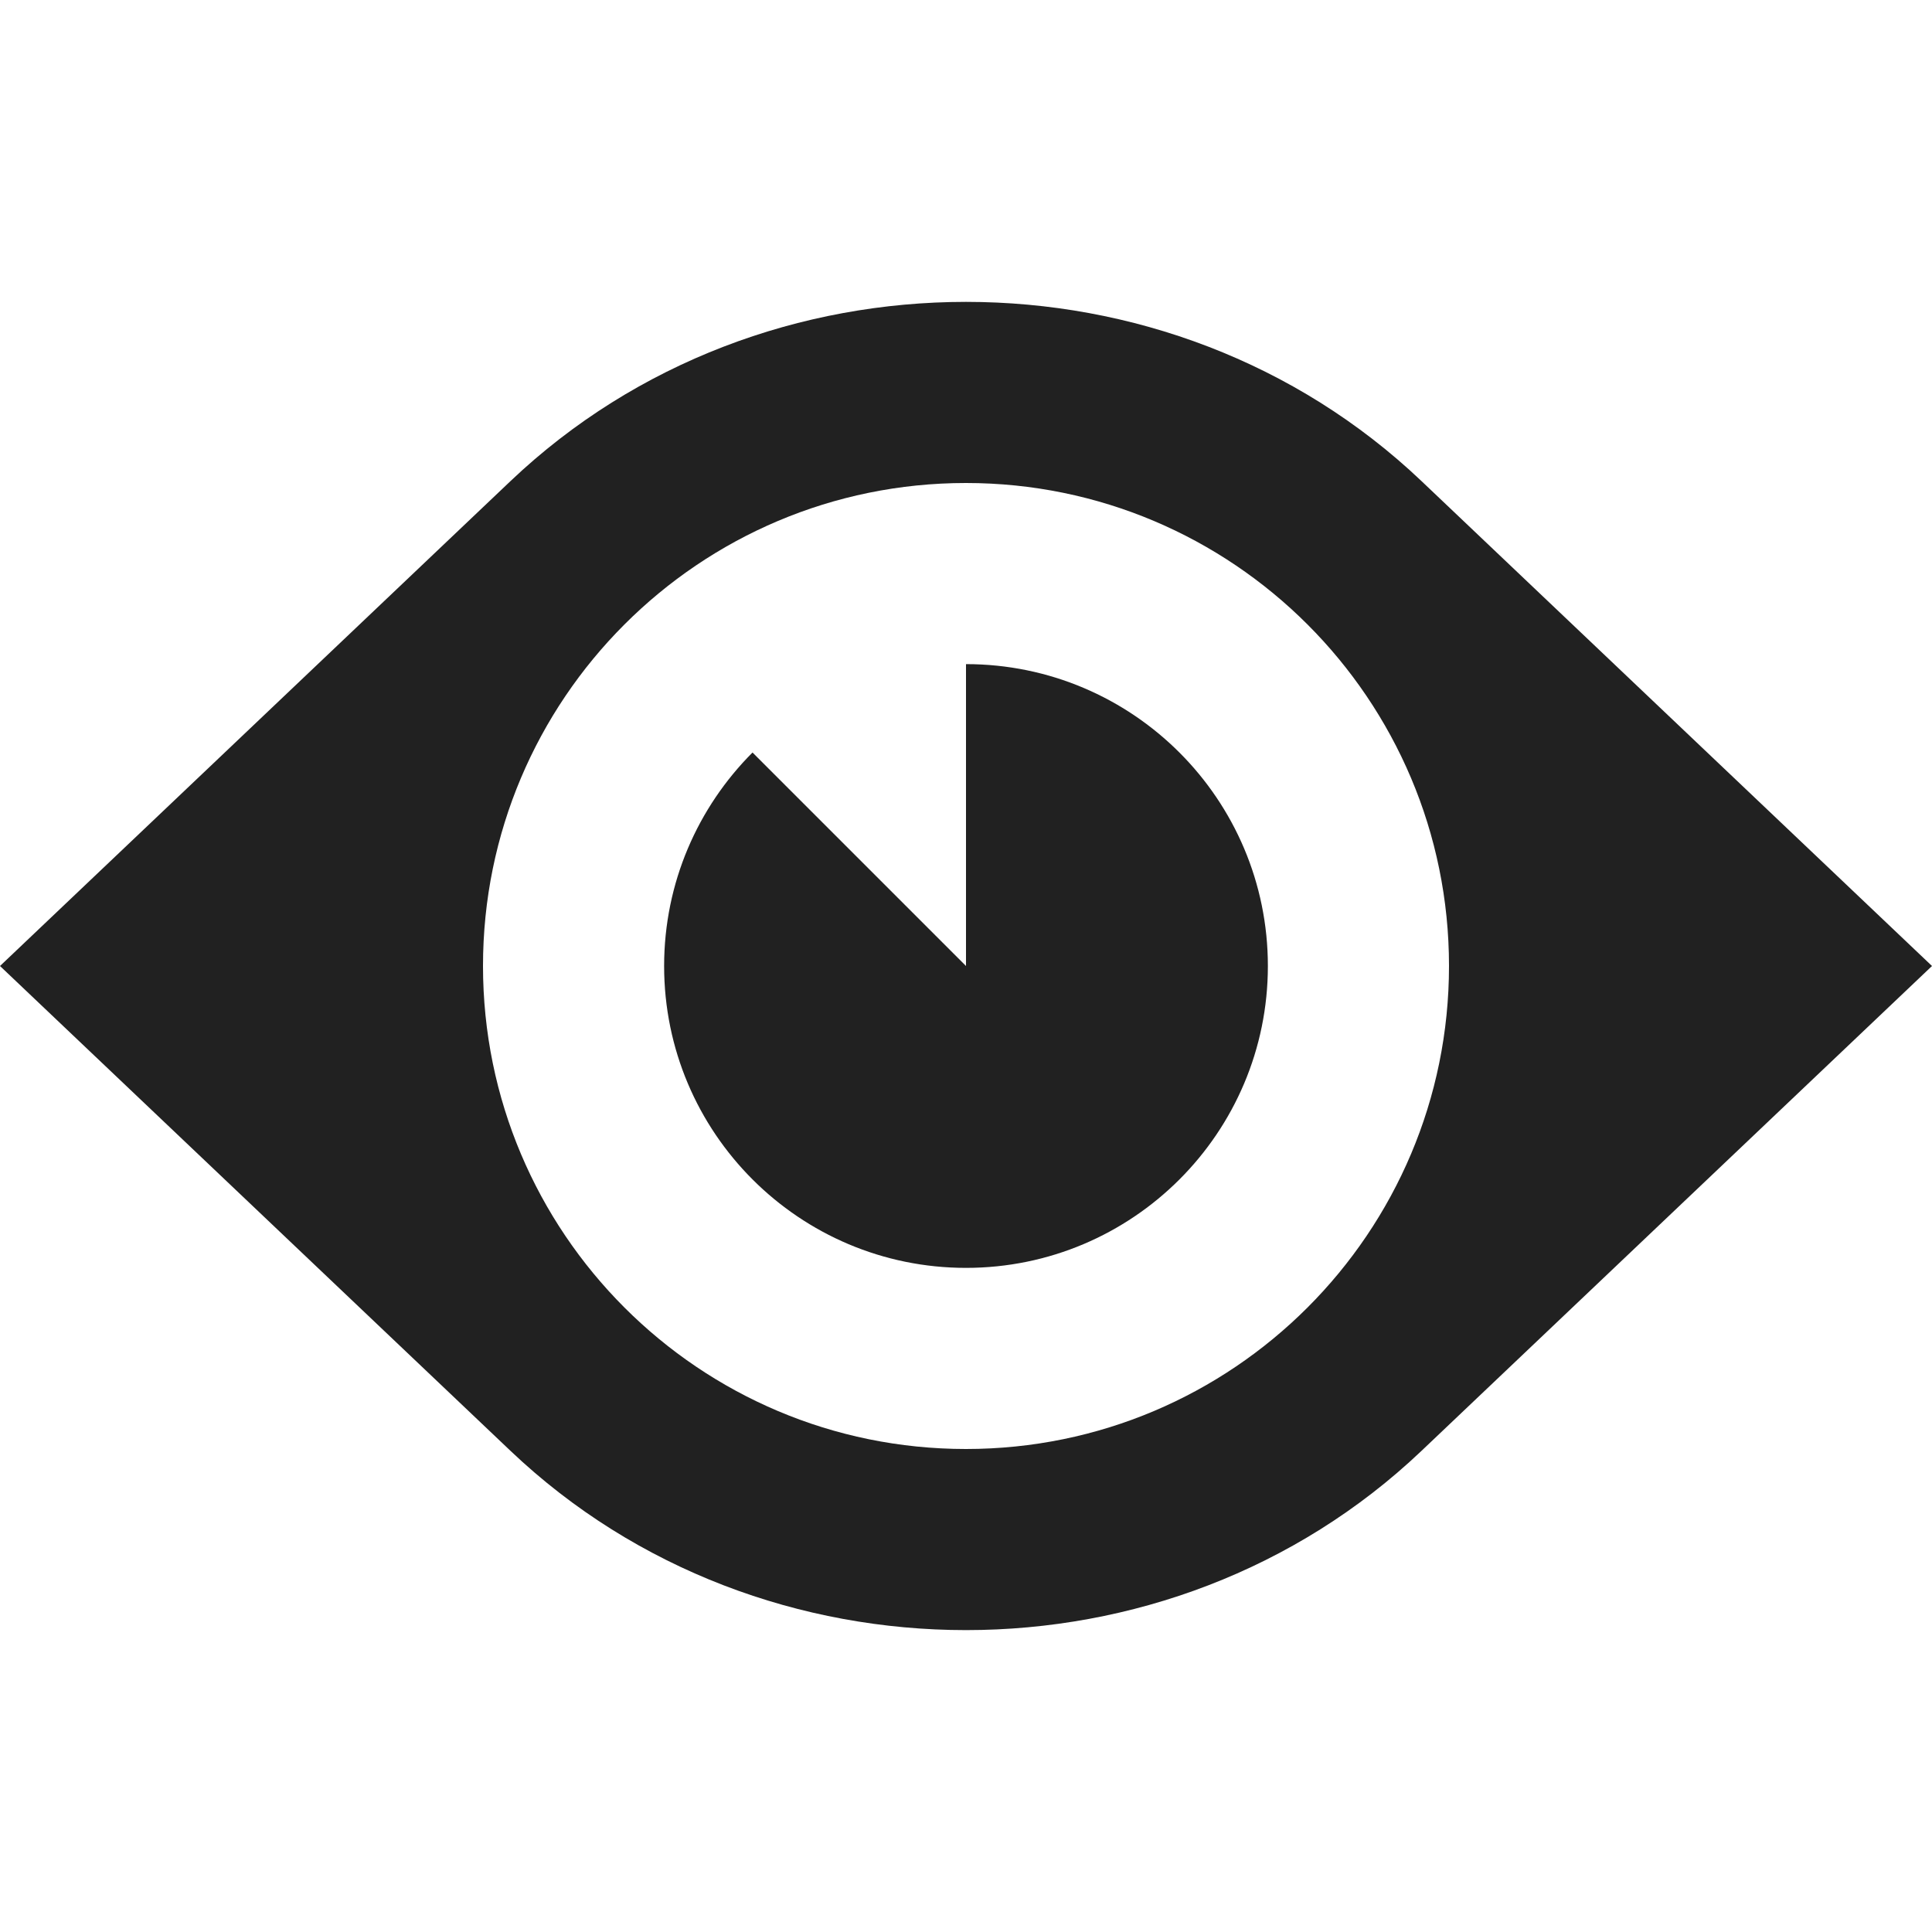 <?xml version="1.0" encoding="UTF-8"?>
<svg width="32px" height="32px" viewBox="0 0 32 32" version="1.1" xmlns="http://www.w3.org/2000/svg" xmlns:xlink="http://www.w3.org/1999/xlink">
    <!-- Generator: Sketch 50.2 (55047) - http://www.bohemiancoding.com/sketch -->
    <title>view-fill</title>
    <desc>Created with Sketch.</desc>
    <defs></defs>
    <g id="view" stroke="none" stroke-width="1" fill="none" fill-rule="evenodd">
        <path d="M12.464,12.464 L16,16 L16,11 C18.761,11 21,13.239 21,16 C21,18.761 18.761,21 16,21 C13.239,21 11,18.761 11,16 C11,14.619 11.56,13.369 12.464,12.464 Z M23.543,7.967 L32,16 L23.543,24.032 C19.377,27.989 12.623,27.989 8.457,24.032 L0,16 L8.457,7.967 C12.623,4.011 19.377,4.011 23.543,7.967 Z M8,15.999 C8,20.418 11.58,24 15.999,24 C20.418,24 24,20.418 24,15.999 C24,11.583 20.418,8 15.999,8 C11.58,8 8,11.583 8,15.999 Z" id="Combined-Shape" fill="#212121"></path>
    </g>
</svg>